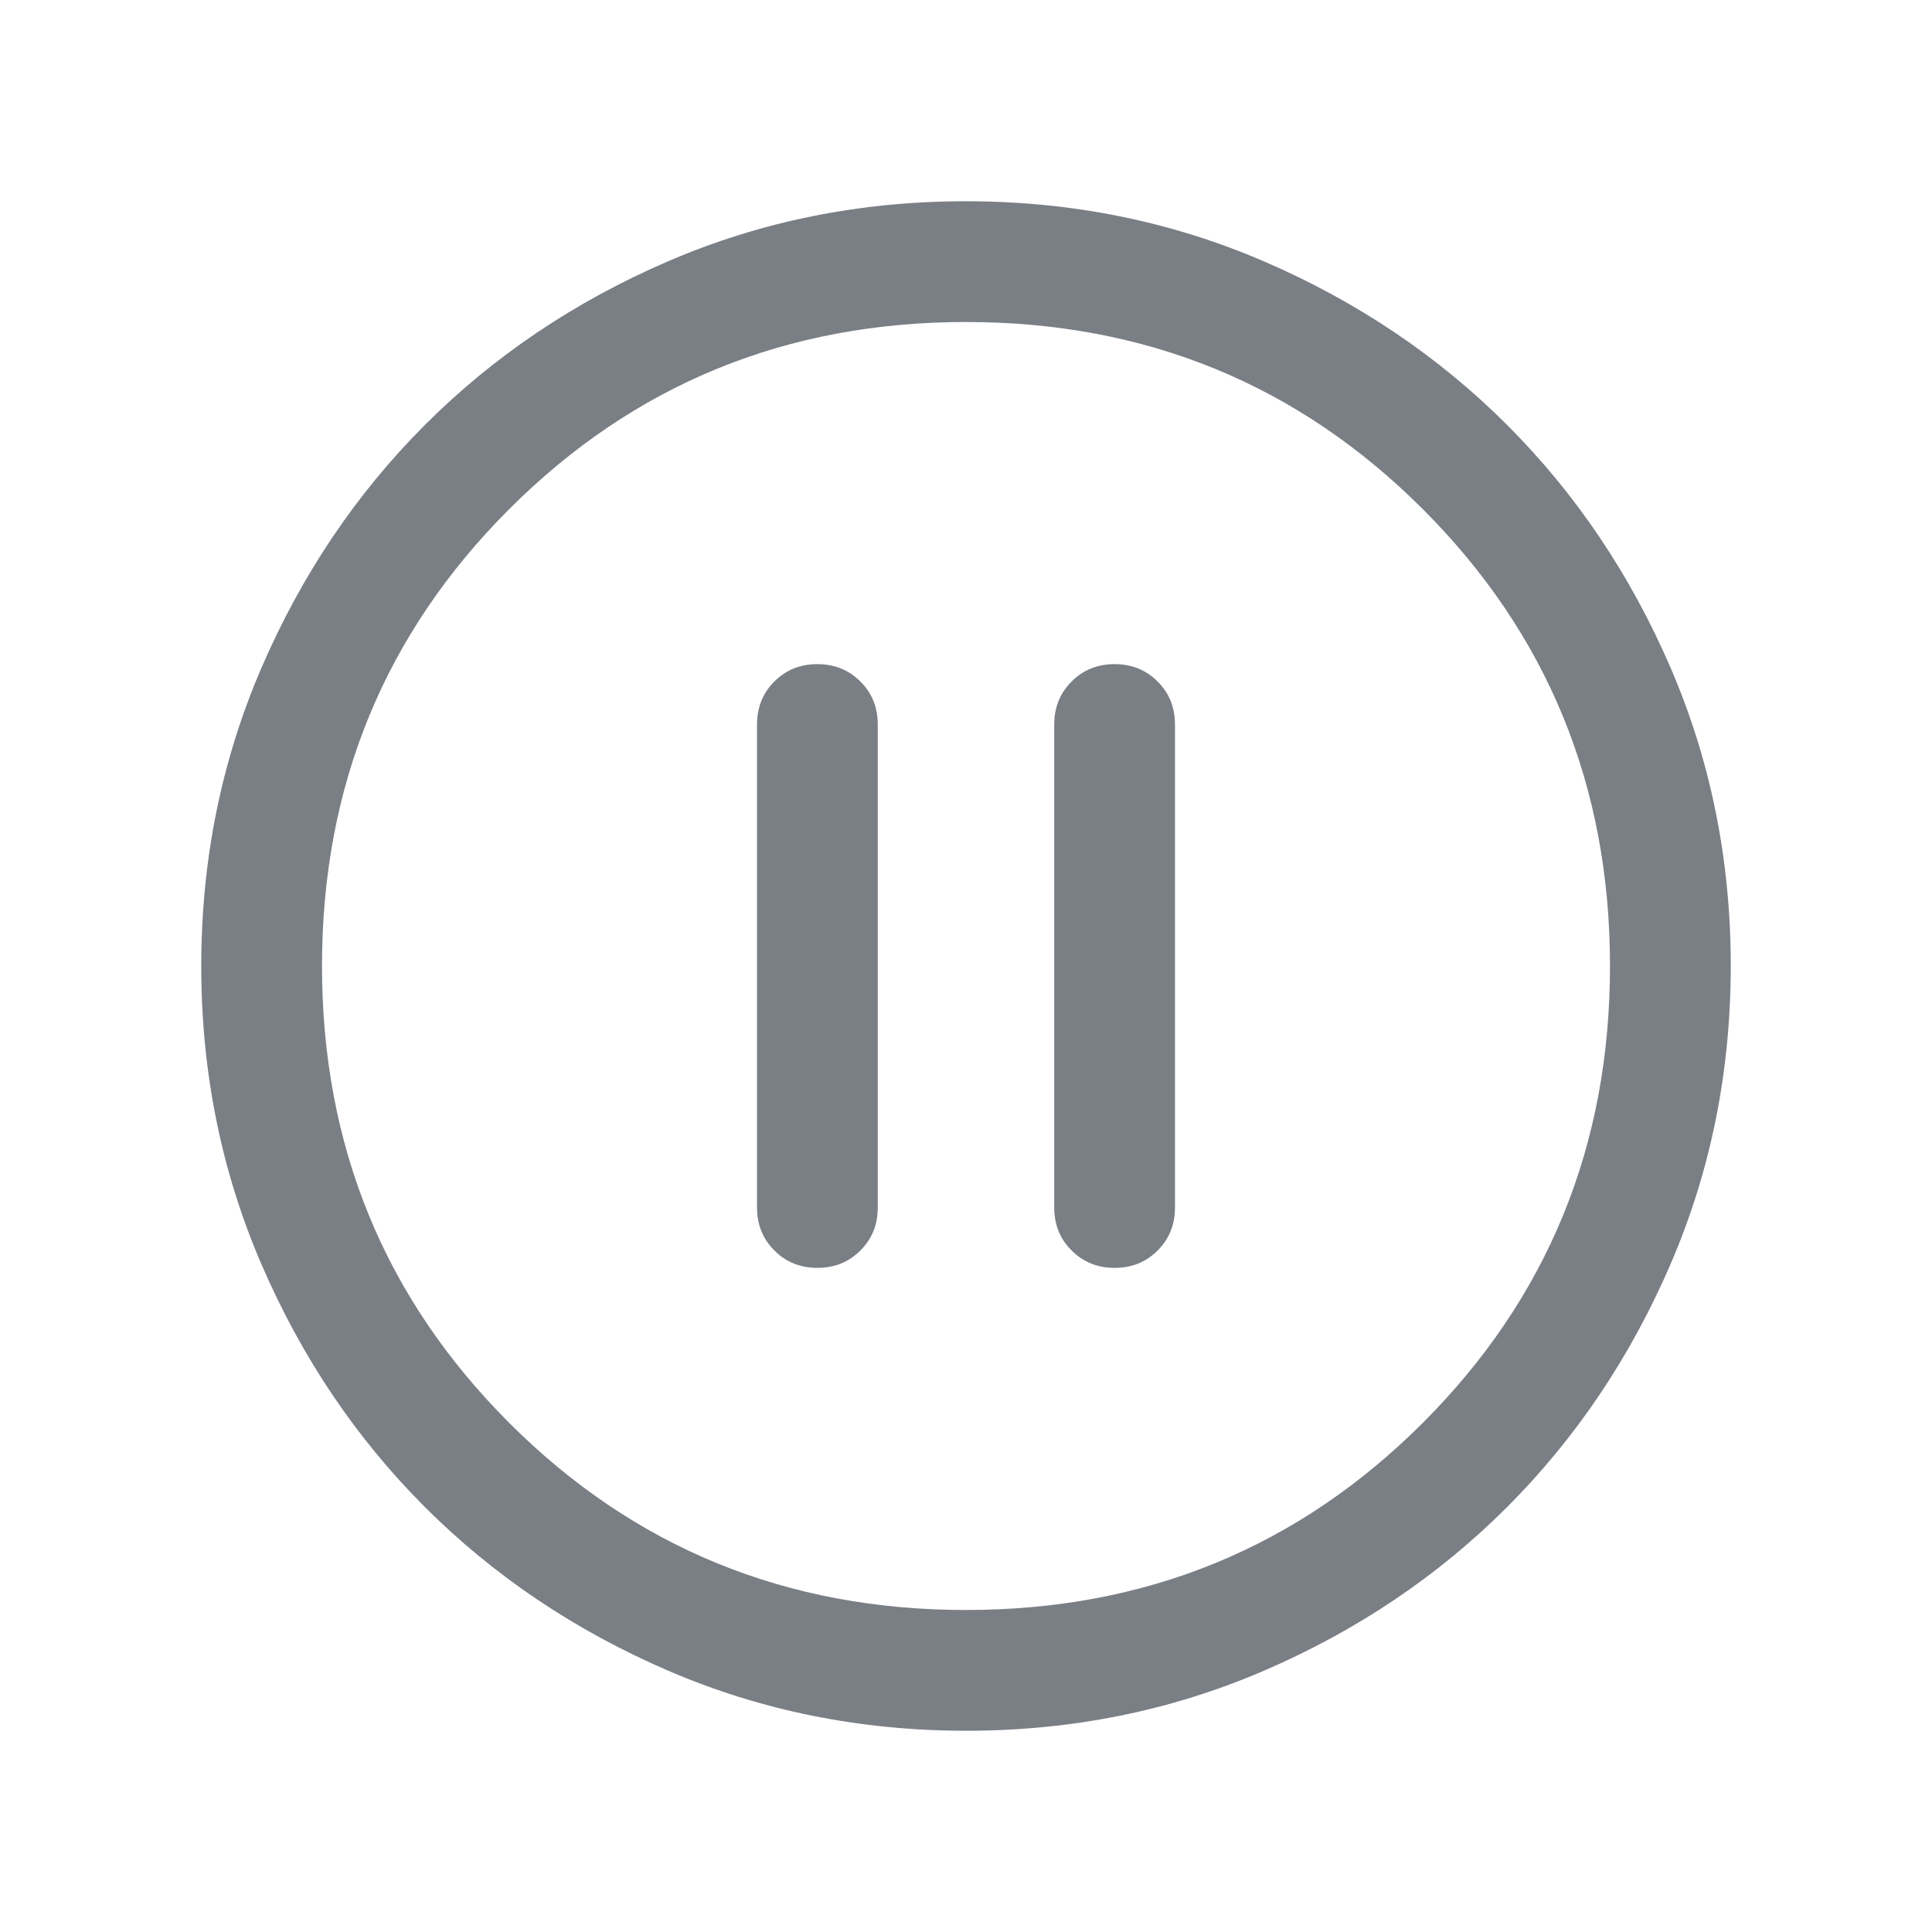 <svg width="24" height="24" viewBox="0 0 24 24" fill="none" xmlns="http://www.w3.org/2000/svg">
  <g mask="url(#mask0_625_162)">
    <path d="M10.154 15.75C10.367 15.75 10.545 15.678 10.688 15.534C10.832 15.391 10.904 15.213 10.904 15V9C10.904 8.787 10.832 8.609 10.688 8.466C10.544 8.322 10.366 8.25 10.153 8.25C9.941 8.25 9.763 8.322 9.619 8.466C9.476 8.609 9.404 8.787 9.404 9V15C9.404 15.213 9.476 15.391 9.62 15.534C9.763 15.678 9.942 15.75 10.154 15.75ZM13.847 15.75C14.059 15.75 14.237 15.678 14.381 15.534C14.524 15.391 14.596 15.213 14.596 15V9C14.596 8.787 14.524 8.609 14.38 8.466C14.237 8.322 14.058 8.25 13.846 8.25C13.633 8.25 13.455 8.322 13.312 8.466C13.168 8.609 13.096 8.787 13.096 9V15C13.096 15.213 13.168 15.391 13.312 15.534C13.456 15.678 13.634 15.75 13.847 15.75ZM12.002 21.5C10.688 21.5 9.453 21.251 8.296 20.752C7.14 20.253 6.135 19.577 5.279 18.722C4.424 17.867 3.747 16.862 3.248 15.706C2.749 14.55 2.5 13.316 2.5 12.002C2.5 10.688 2.749 9.453 3.248 8.296C3.747 7.14 4.423 6.135 5.278 5.279C6.133 4.424 7.138 3.747 8.294 3.248C9.45 2.749 10.684 2.5 11.998 2.5C13.312 2.5 14.547 2.749 15.704 3.248C16.86 3.747 17.865 4.423 18.721 5.278C19.576 6.133 20.253 7.138 20.752 8.294C21.251 9.45 21.5 10.684 21.5 11.998C21.5 13.312 21.251 14.547 20.752 15.704C20.253 16.86 19.577 17.865 18.722 18.721C17.867 19.576 16.862 20.253 15.706 20.752C14.55 21.251 13.316 21.5 12.002 21.5ZM12 20C14.233 20 16.125 19.225 17.675 17.675C19.225 16.125 20 14.233 20 12C20 9.767 19.225 7.875 17.675 6.325C16.125 4.775 14.233 4 12 4C9.767 4 7.875 4.775 6.325 6.325C4.775 7.875 4 9.767 4 12C4 14.233 4.775 16.125 6.325 17.675C7.875 19.225 9.767 20 12 20Z" fill="#7A7E85"/>
  </g>
</svg>